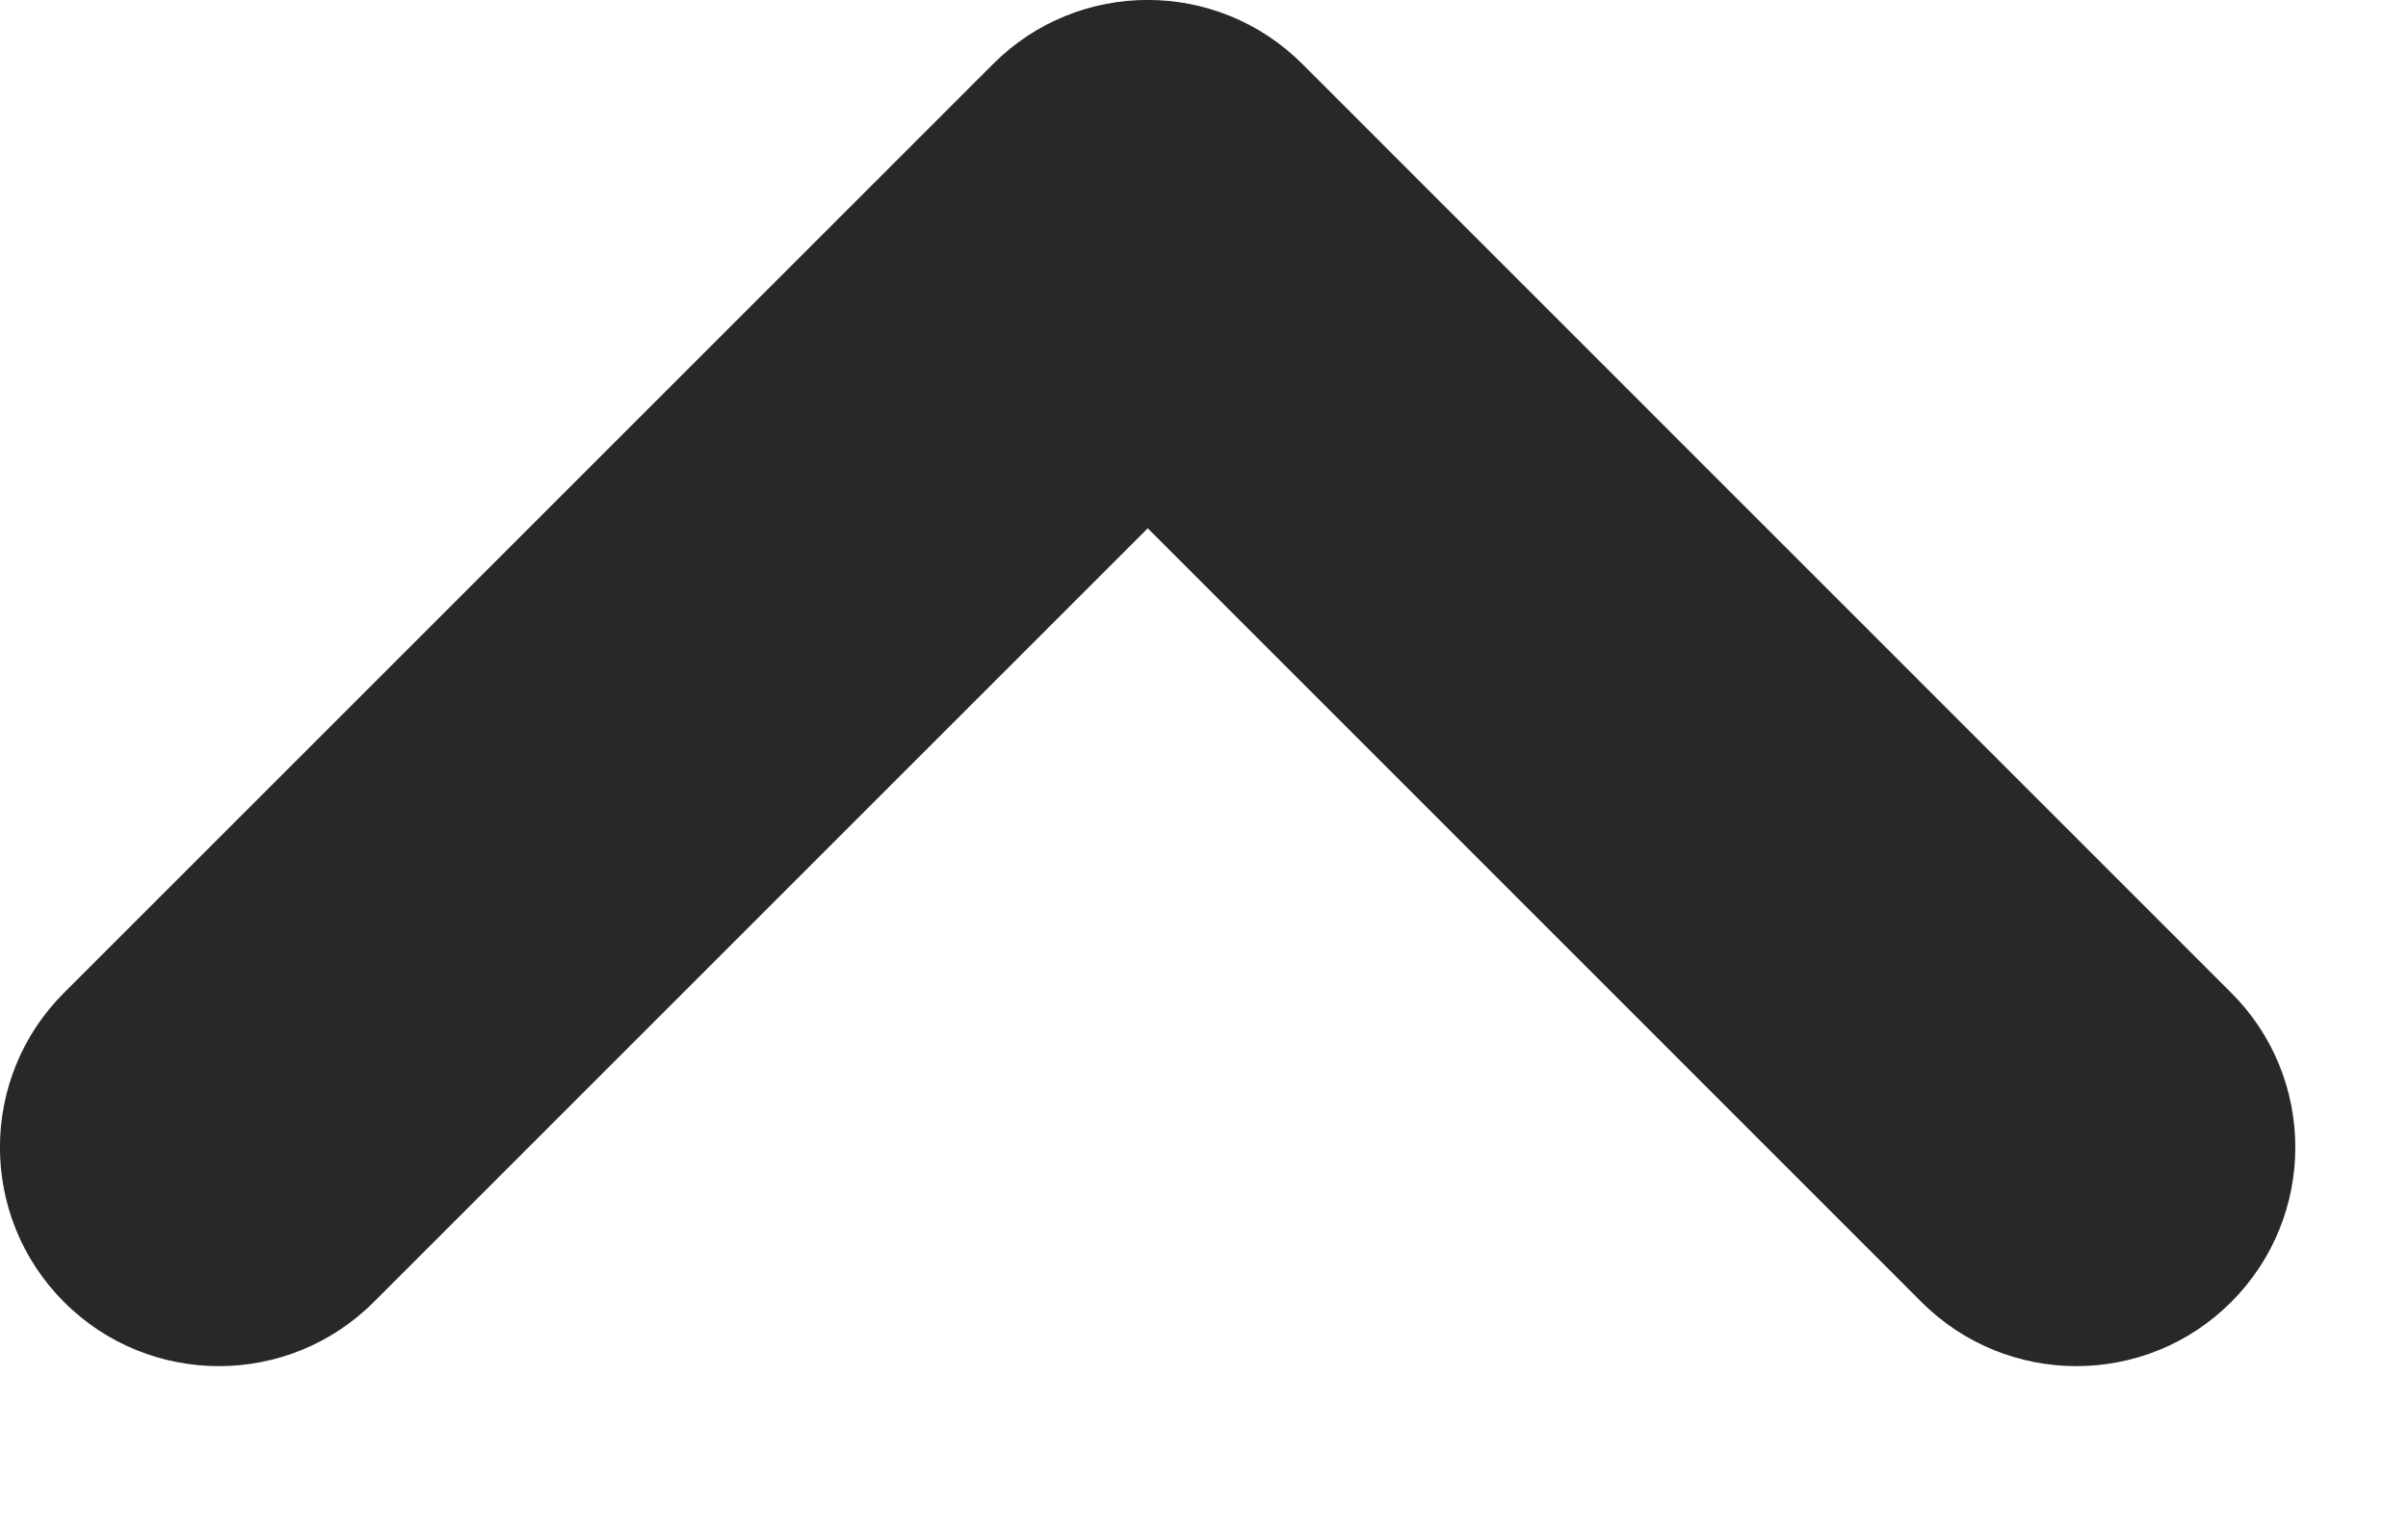<svg preserveAspectRatio="none" width="100%" height="100%" overflow="visible" style="display: block;" viewBox="0 0 11 7" fill="none" xmlns="http://www.w3.org/2000/svg">
<path id="Union" d="M10.192 5.95C10.583 5.559 10.583 4.926 10.192 4.536L5.95 0.293C5.559 -0.098 4.926 -0.098 4.536 0.293L0.293 4.536C-0.098 4.926 -0.098 5.559 0.293 5.95C0.683 6.34 1.317 6.34 1.707 5.95L5.243 2.414L8.778 5.95C9.169 6.34 9.802 6.34 10.192 5.95Z" fill="#282828"/>
</svg>
